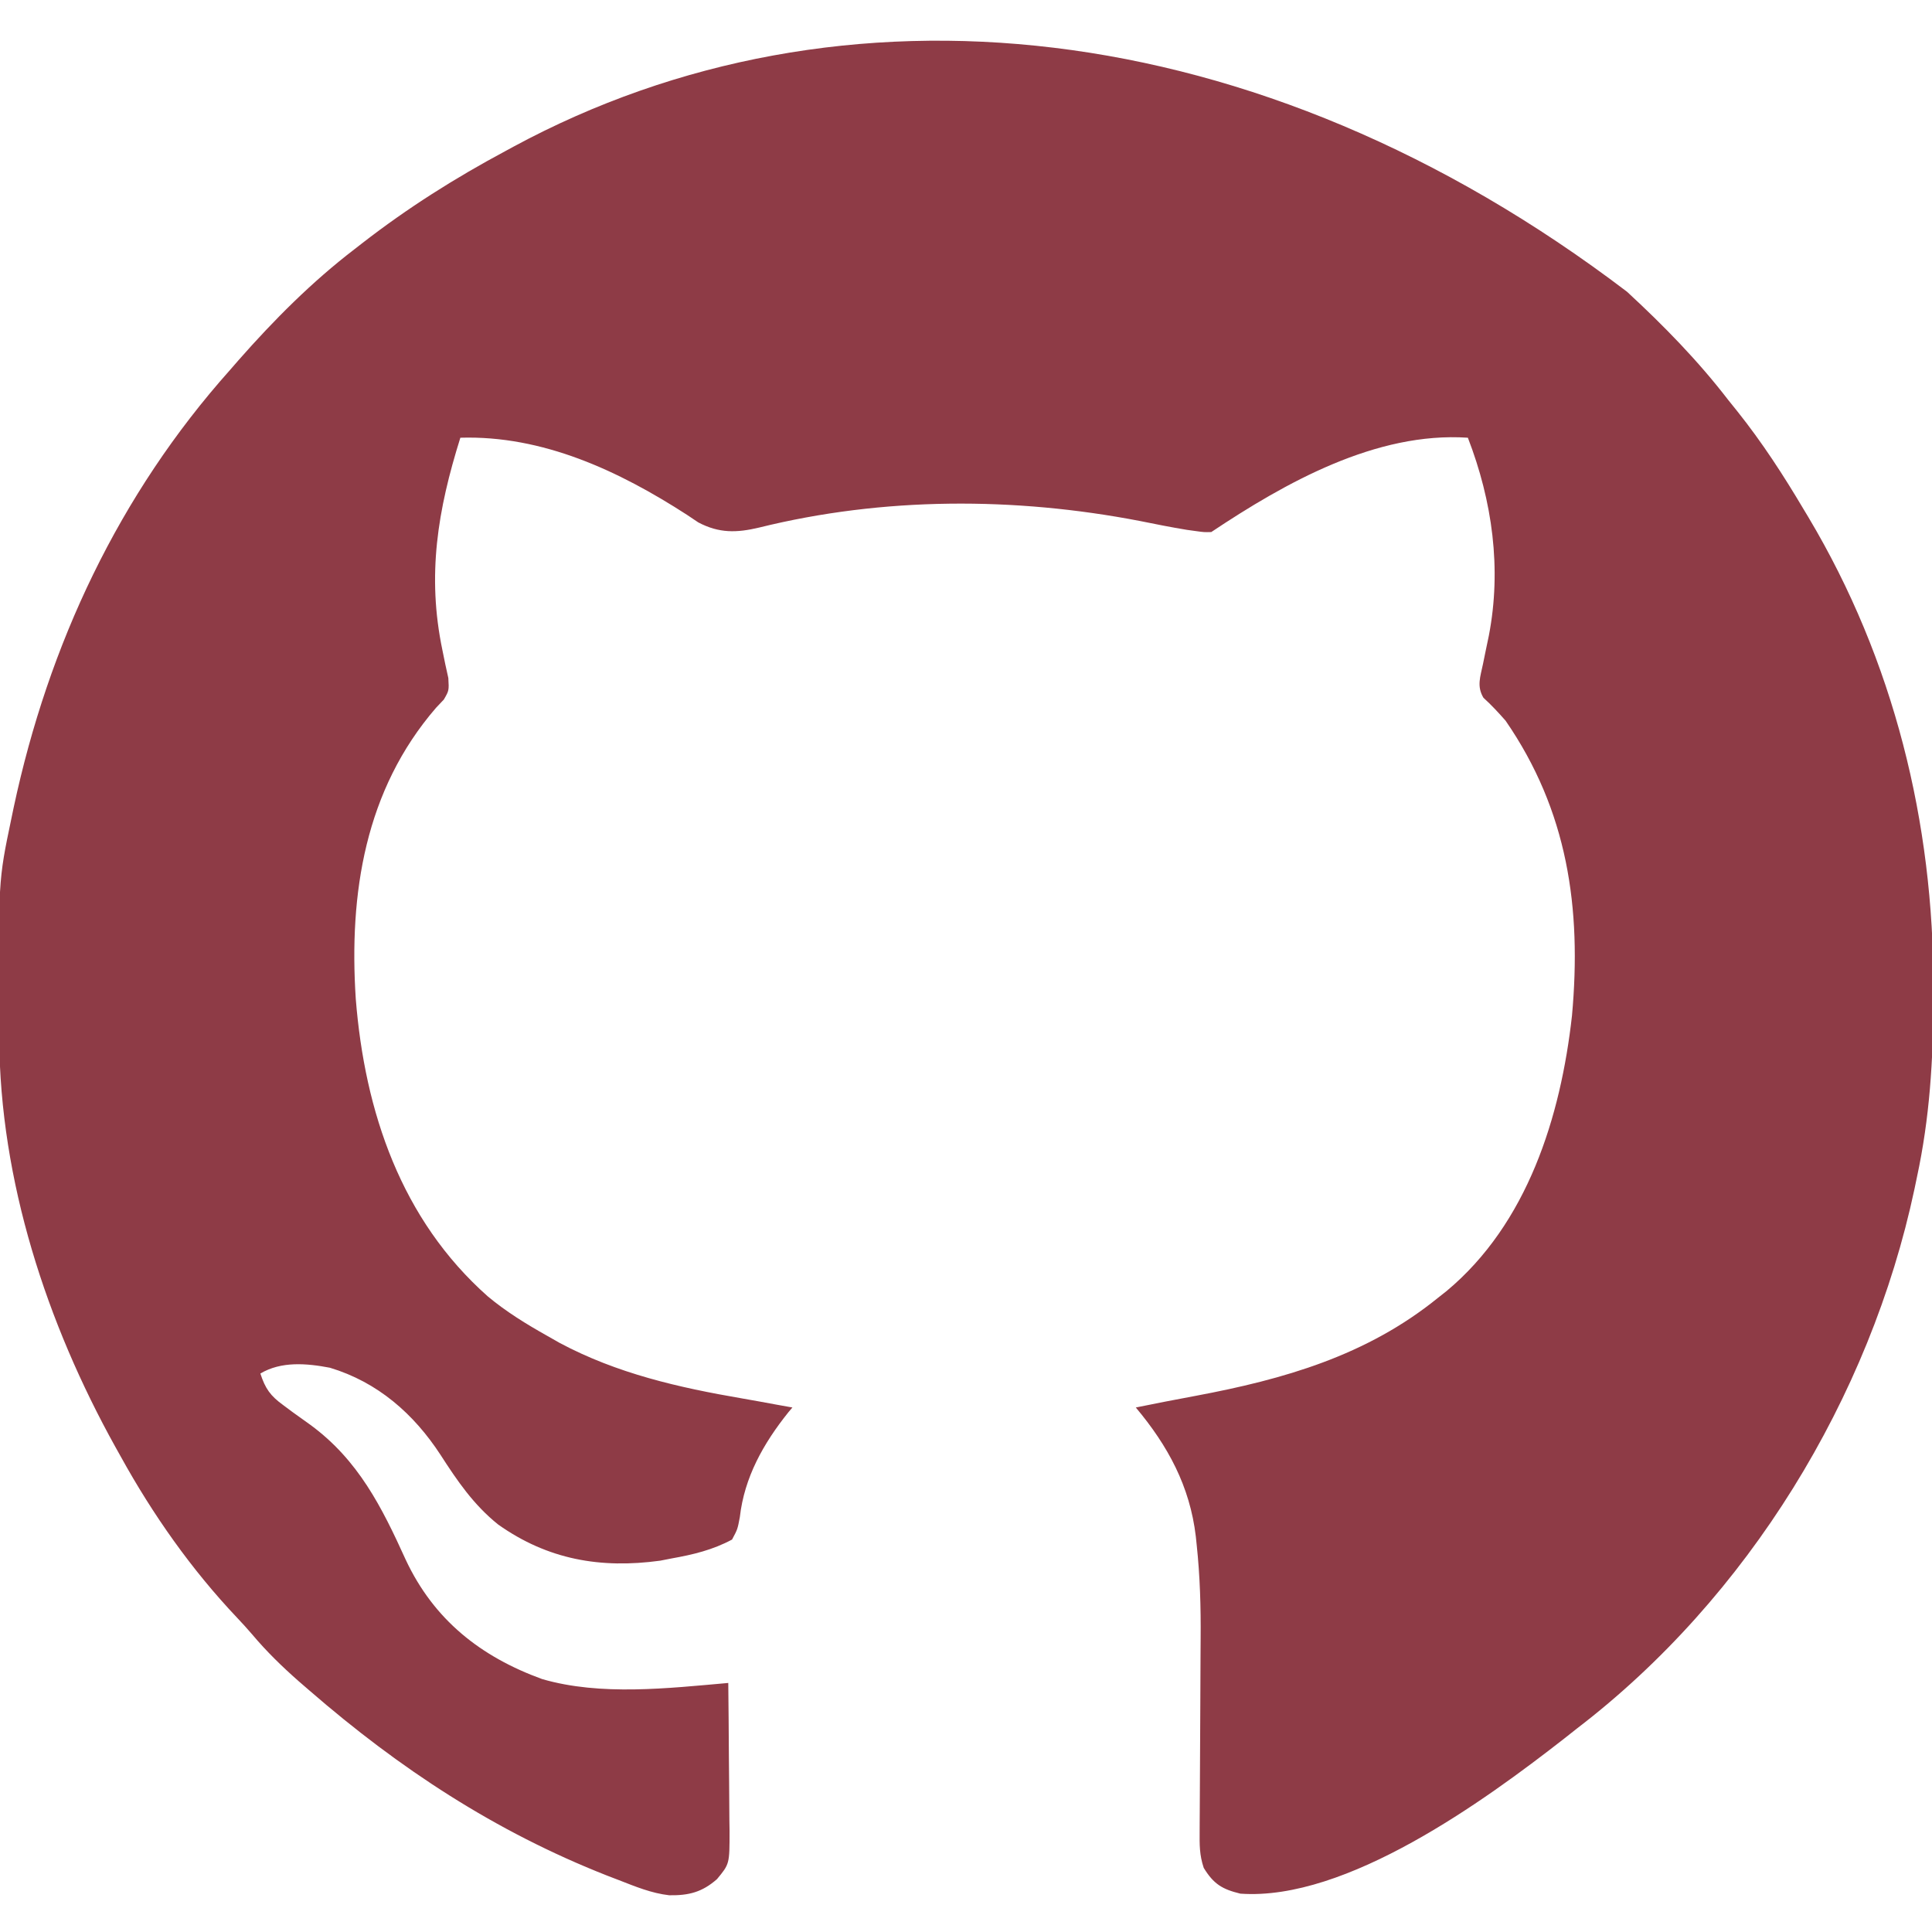 <?xml version="1.0" encoding="UTF-8"?>
<svg version="1.1" xmlns="http://www.w3.org/2000/svg" width="512" height="512">
<path d="M0 0 C9.677 8.935 18.801 18.246 26.834 28.694 C27.63 29.684 28.425 30.674 29.245 31.694 C35.823 39.937 41.459 48.629 46.834 57.694 C47.247 58.38 47.659 59.067 48.084 59.774 C70.703 97.686 81.301 140.685 81.209 184.569 C81.209 186.05 81.209 186.05 81.208 187.561 C81.167 203.601 80.224 218.968 76.834 234.694 C76.625 235.7 76.416 236.707 76.201 237.744 C64.415 293.207 32.009 346.084 -13.166 380.694 C-14.343 381.623 -15.52 382.553 -16.697 383.483 C-37.804 399.953 -74.387 426.538 -102.458 424.53 C-107.205 423.375 -109.518 422.036 -112.166 417.694 C-113.319 414.233 -113.272 411.589 -113.247 407.938 C-113.244 407.254 -113.241 406.571 -113.238 405.866 C-113.231 404.38 -113.221 402.894 -113.21 401.408 C-113.193 399.037 -113.182 396.667 -113.174 394.297 C-113.15 387.557 -113.115 380.816 -113.07 374.076 C-113.042 369.949 -113.026 365.821 -113.015 361.694 C-113.009 360.138 -112.999 358.581 -112.985 357.025 C-112.91 348.649 -113.145 340.399 -114.035 332.065 C-114.111 331.338 -114.186 330.611 -114.264 329.862 C-115.836 316.563 -121.65 305.847 -130.166 295.694 C-124.902 294.625 -119.635 293.59 -114.353 292.616 C-90.92 288.227 -68.99 281.946 -50.166 266.694 C-49.388 266.08 -48.611 265.467 -47.81 264.834 C-26.374 246.977 -17.56 218.666 -14.572 191.842 C-11.985 163.281 -15.724 137.547 -32.166 113.694 C-34.052 111.545 -35.931 109.52 -38.048 107.6 C-39.85 104.527 -38.87 102.095 -38.166 98.694 C-37.792 96.867 -37.792 96.867 -37.412 95.002 C-37.145 93.725 -36.878 92.448 -36.603 91.131 C-33.184 73.381 -35.678 55.488 -42.166 38.694 C-66.512 37.062 -90.537 50.608 -110.166 63.694 C-112.078 63.739 -112.078 63.739 -114.232 63.44 C-115.03 63.33 -115.828 63.22 -116.65 63.107 C-120.822 62.421 -124.96 61.598 -129.103 60.756 C-162.298 54.359 -197.096 54.358 -230.019 62.511 C-235.913 63.911 -240.595 64.052 -246.13 61.127 C-247.111 60.469 -248.092 59.81 -249.103 59.131 C-267.18 47.451 -287.35 38.029 -309.166 38.694 C-315.168 57.822 -318.073 75.119 -313.919 95.002 C-313.671 96.221 -313.422 97.439 -313.166 98.694 C-312.897 99.911 -312.629 101.128 -312.353 102.381 C-312.166 105.694 -312.166 105.694 -313.537 108.073 C-314.219 108.793 -314.9 109.514 -315.603 110.256 C-334.455 132.069 -338.703 159.488 -336.884 187.377 C-334.509 217.363 -324.838 245.923 -301.882 266.264 C-297.006 270.326 -291.688 273.594 -286.166 276.694 C-284.518 277.632 -284.518 277.632 -282.837 278.588 C-267.652 286.693 -251.29 290.417 -234.441 293.303 C-231.407 293.824 -228.38 294.384 -225.353 294.944 C-223.957 295.195 -222.562 295.445 -221.166 295.694 C-221.517 296.109 -221.869 296.524 -222.232 296.952 C-228.85 305.211 -233.905 314.19 -235.103 324.756 C-235.705 327.963 -235.705 327.963 -237.166 330.694 C-242.29 333.438 -247.474 334.682 -253.166 335.694 C-254.668 335.988 -254.668 335.988 -256.201 336.288 C-272.012 338.454 -286.025 336.015 -299.166 326.694 C-305.669 321.47 -309.972 315.149 -314.436 308.223 C-321.545 297.333 -331.094 288.966 -343.732 285.159 C-349.887 283.983 -356.638 283.398 -362.166 286.694 C-360.861 290.698 -359.504 292.61 -356.103 295.069 C-355.297 295.67 -354.492 296.27 -353.662 296.889 C-352.075 298.036 -350.484 299.178 -348.888 300.311 C-336.197 309.634 -329.979 322.087 -323.65 336.034 C-316.183 351.972 -303.78 361.745 -287.49 367.667 C-271.956 372.186 -254.055 370.092 -238.166 368.694 C-238.089 375.296 -238.037 381.898 -238.001 388.5 C-237.986 390.745 -237.965 392.991 -237.939 395.236 C-237.903 398.466 -237.886 401.695 -237.873 404.924 C-237.857 405.927 -237.842 406.929 -237.826 407.961 C-237.824 416.666 -237.824 416.666 -241.166 420.694 C-245.087 424.125 -248.591 425.038 -253.81 424.958 C-258.505 424.432 -262.788 422.647 -267.166 420.944 C-268.209 420.543 -269.252 420.143 -270.326 419.73 C-299.897 408.087 -325.281 391.418 -349.166 370.694 C-350.548 369.499 -350.548 369.499 -351.958 368.28 C-356.414 364.357 -360.531 360.36 -364.349 355.815 C-365.635 354.314 -366.965 352.851 -368.326 351.417 C-380.433 338.639 -390.669 324.09 -399.166 308.694 C-399.627 307.87 -400.088 307.045 -400.563 306.196 C-418.786 273.396 -431.176 235.612 -431.369 197.78 C-431.379 196.394 -431.379 196.394 -431.39 194.979 C-431.619 156.186 -431.619 156.186 -428.166 139.694 C-427.852 138.182 -427.852 138.182 -427.531 136.639 C-418.309 93.465 -399.672 53.745 -370.166 20.694 C-369.065 19.429 -369.065 19.429 -367.943 18.139 C-358.517 7.43 -348.502 -2.623 -337.166 -11.306 C-336.509 -11.818 -335.852 -12.329 -335.175 -12.856 C-323.119 -22.209 -310.61 -30.106 -297.166 -37.306 C-296.469 -37.685 -295.772 -38.063 -295.055 -38.453 C-208.666 -85.096 -97.949 -74.489 0 0 Z " fill="#8e3b46" transform="translate(431.166,77.306)"/>
</svg>
